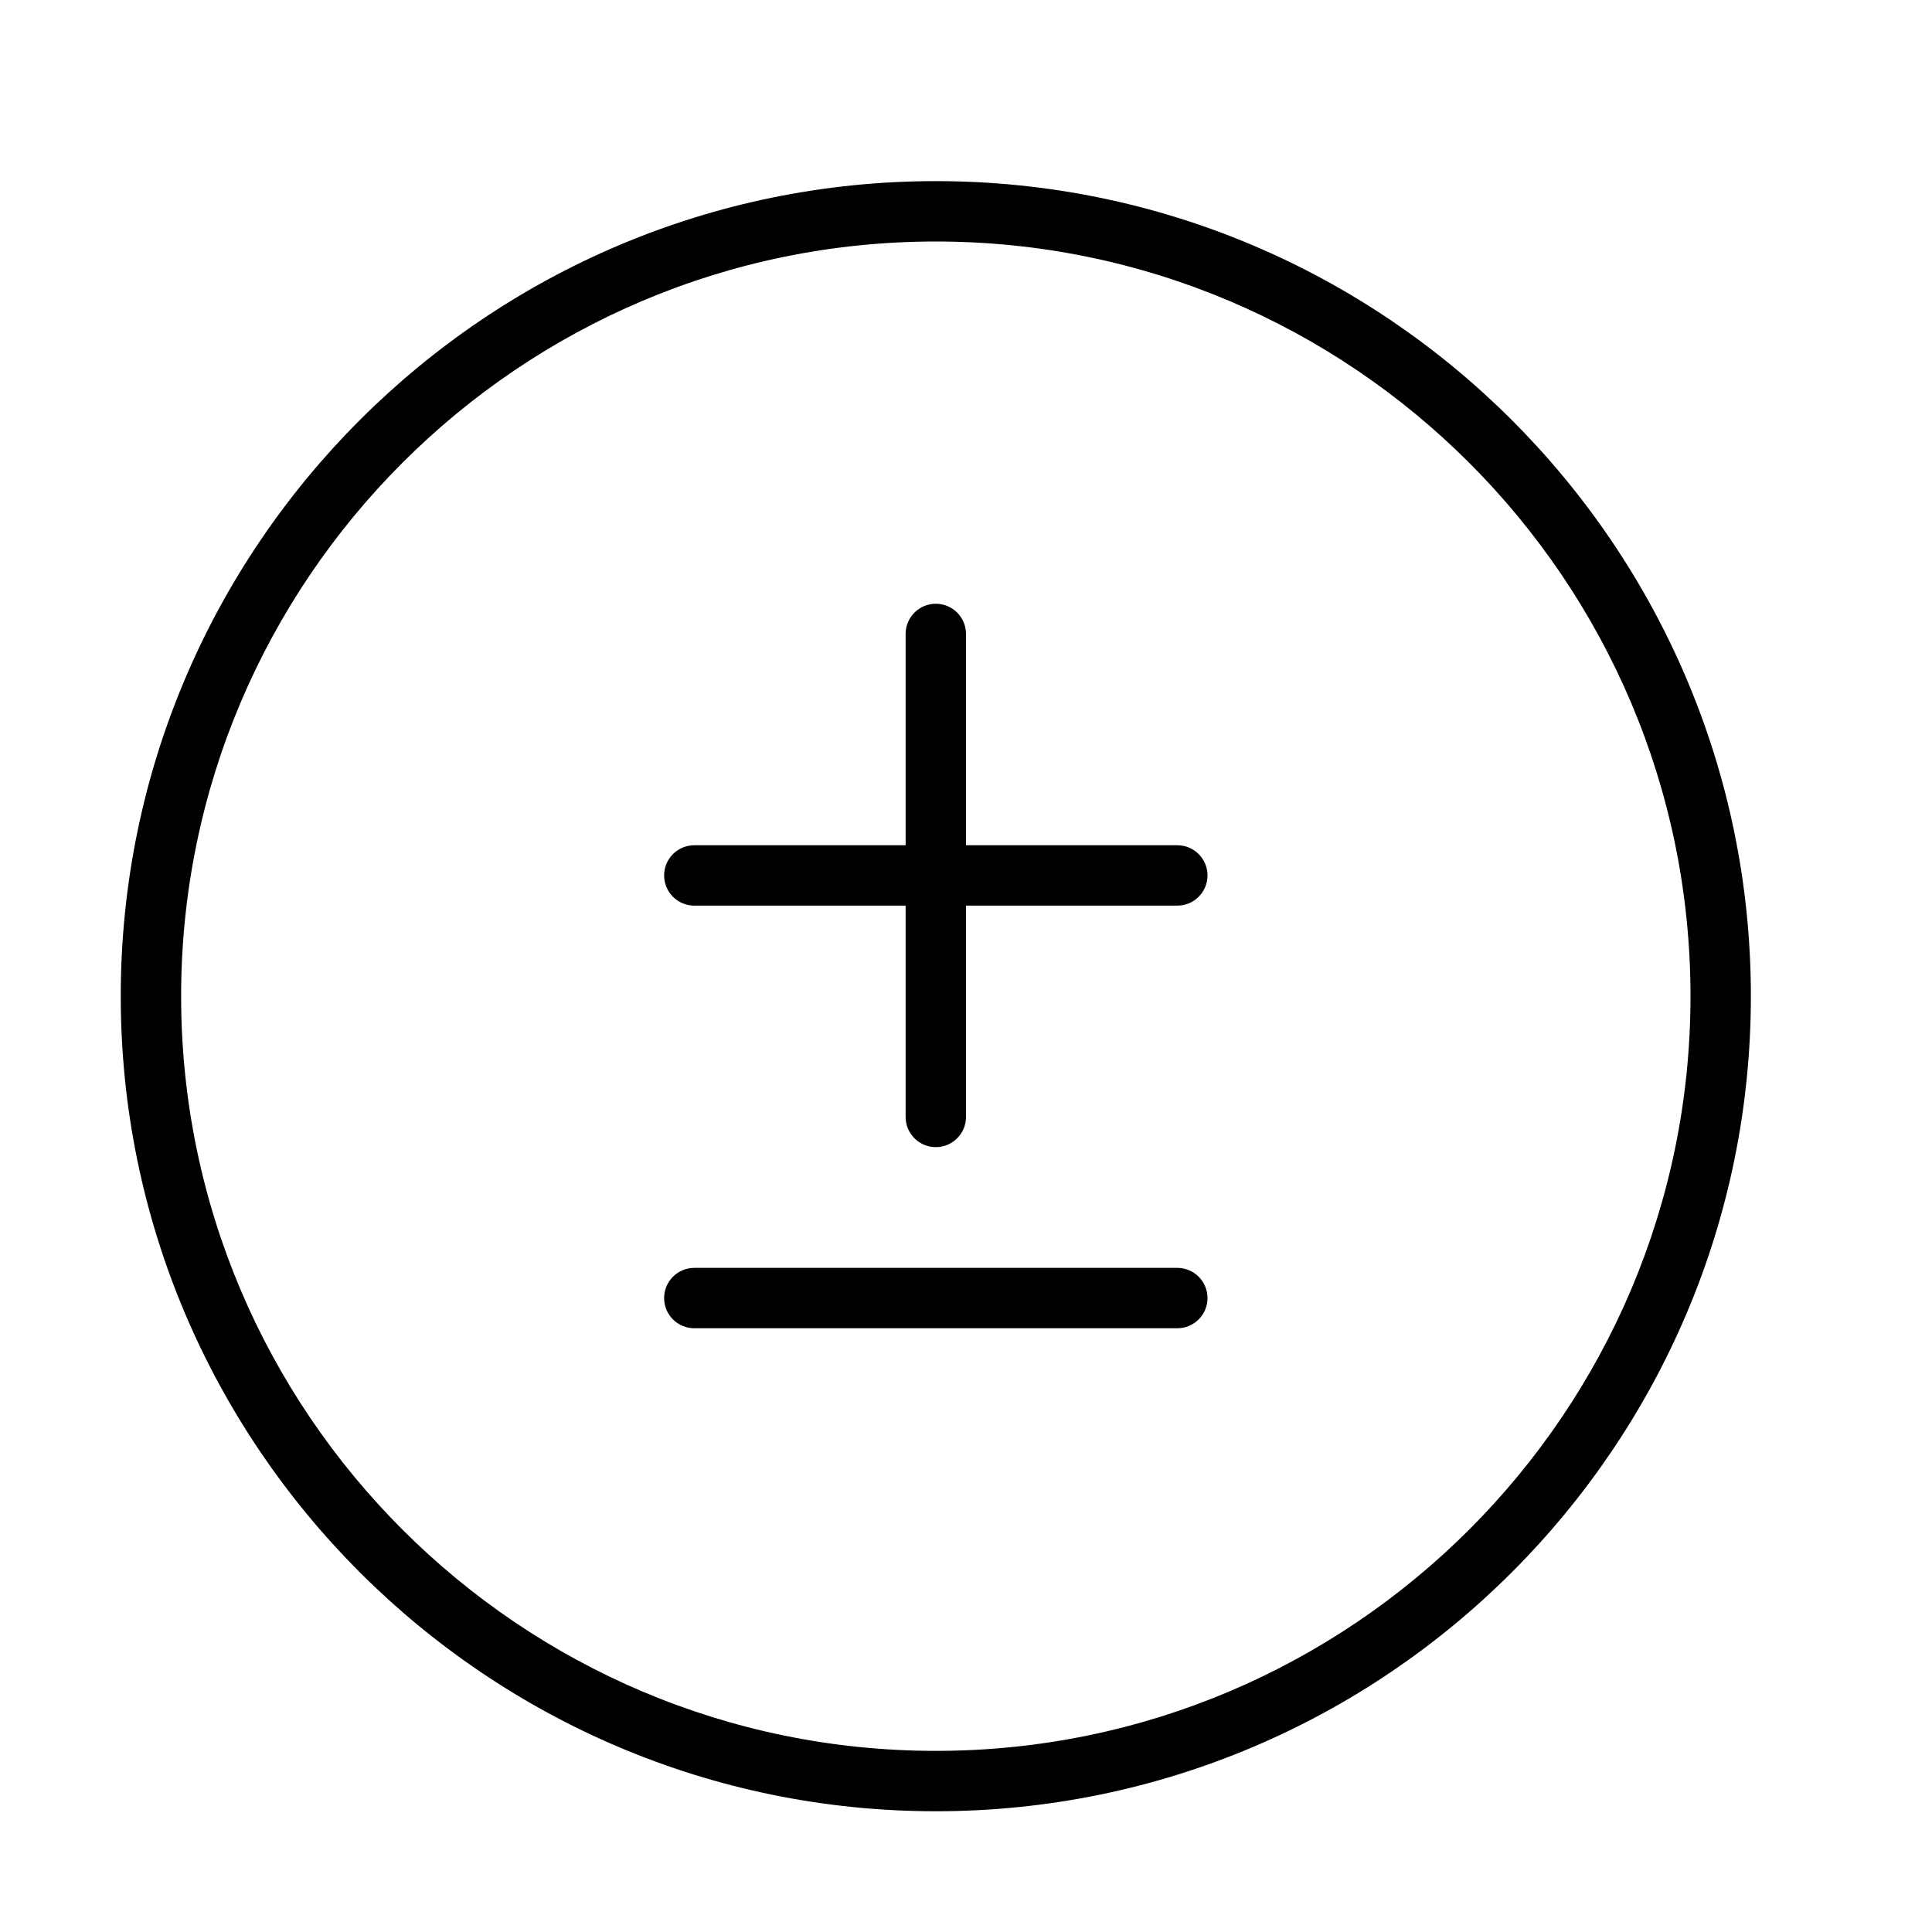 <?xml version="1.0" encoding="UTF-8" standalone="no"?>
<svg width="64px" height="64px" viewBox="0 0 64 64" version="1.1" xmlns="http://www.w3.org/2000/svg" xmlns:xlink="http://www.w3.org/1999/xlink">
    <!-- Generator: Sketch 3.7.2 (28276) - http://www.bohemiancoding.com/sketch -->
    <title>cha-plus-minus</title>
    <desc>Created with Sketch.</desc>
    <defs></defs>
    <g id="64px-Line" stroke="none" stroke-width="1" fill="none" fill-rule="evenodd">
        <g id="cha-plus-minus"></g>
        <path d="M31,6 C16.112,6 4,18.112 4,33 C4,47.888 16.112,60 31,60 C45.888,60 58,47.888 58,33 C58,18.112 45.888,6 31,6 L31,6 Z M31,58 C17.215,58 6,46.785 6,33 C6,19.215 17.215,8 31,8 C44.785,8 56,19.215 56,33 C56,46.785 44.785,58 31,58 L31,58 Z" id="Shape" fill="#000000"></path>
        <path d="M39,28 L32,28 L32,21 C32,20.448 31.553,20 31,20 C30.447,20 30,20.448 30,21 L30,28 L23,28 C22.447,28 22,28.448 22,29 C22,29.552 22.447,30 23,30 L30,30 L30,37 C30,37.552 30.447,38 31,38 C31.553,38 32,37.552 32,37 L32,30 L39,30 C39.553,30 40,29.552 40,29 C40,28.448 39.553,28 39,28 L39,28 Z" id="Shape" fill="#000000"></path>
        <path d="M39,42 L23,42 C22.447,42 22,42.448 22,43 C22,43.552 22.447,44 23,44 L39,44 C39.553,44 40,43.552 40,43 C40,42.448 39.553,42 39,42 L39,42 Z" id="Shape" fill="#000000"></path>
    </g>
</svg>